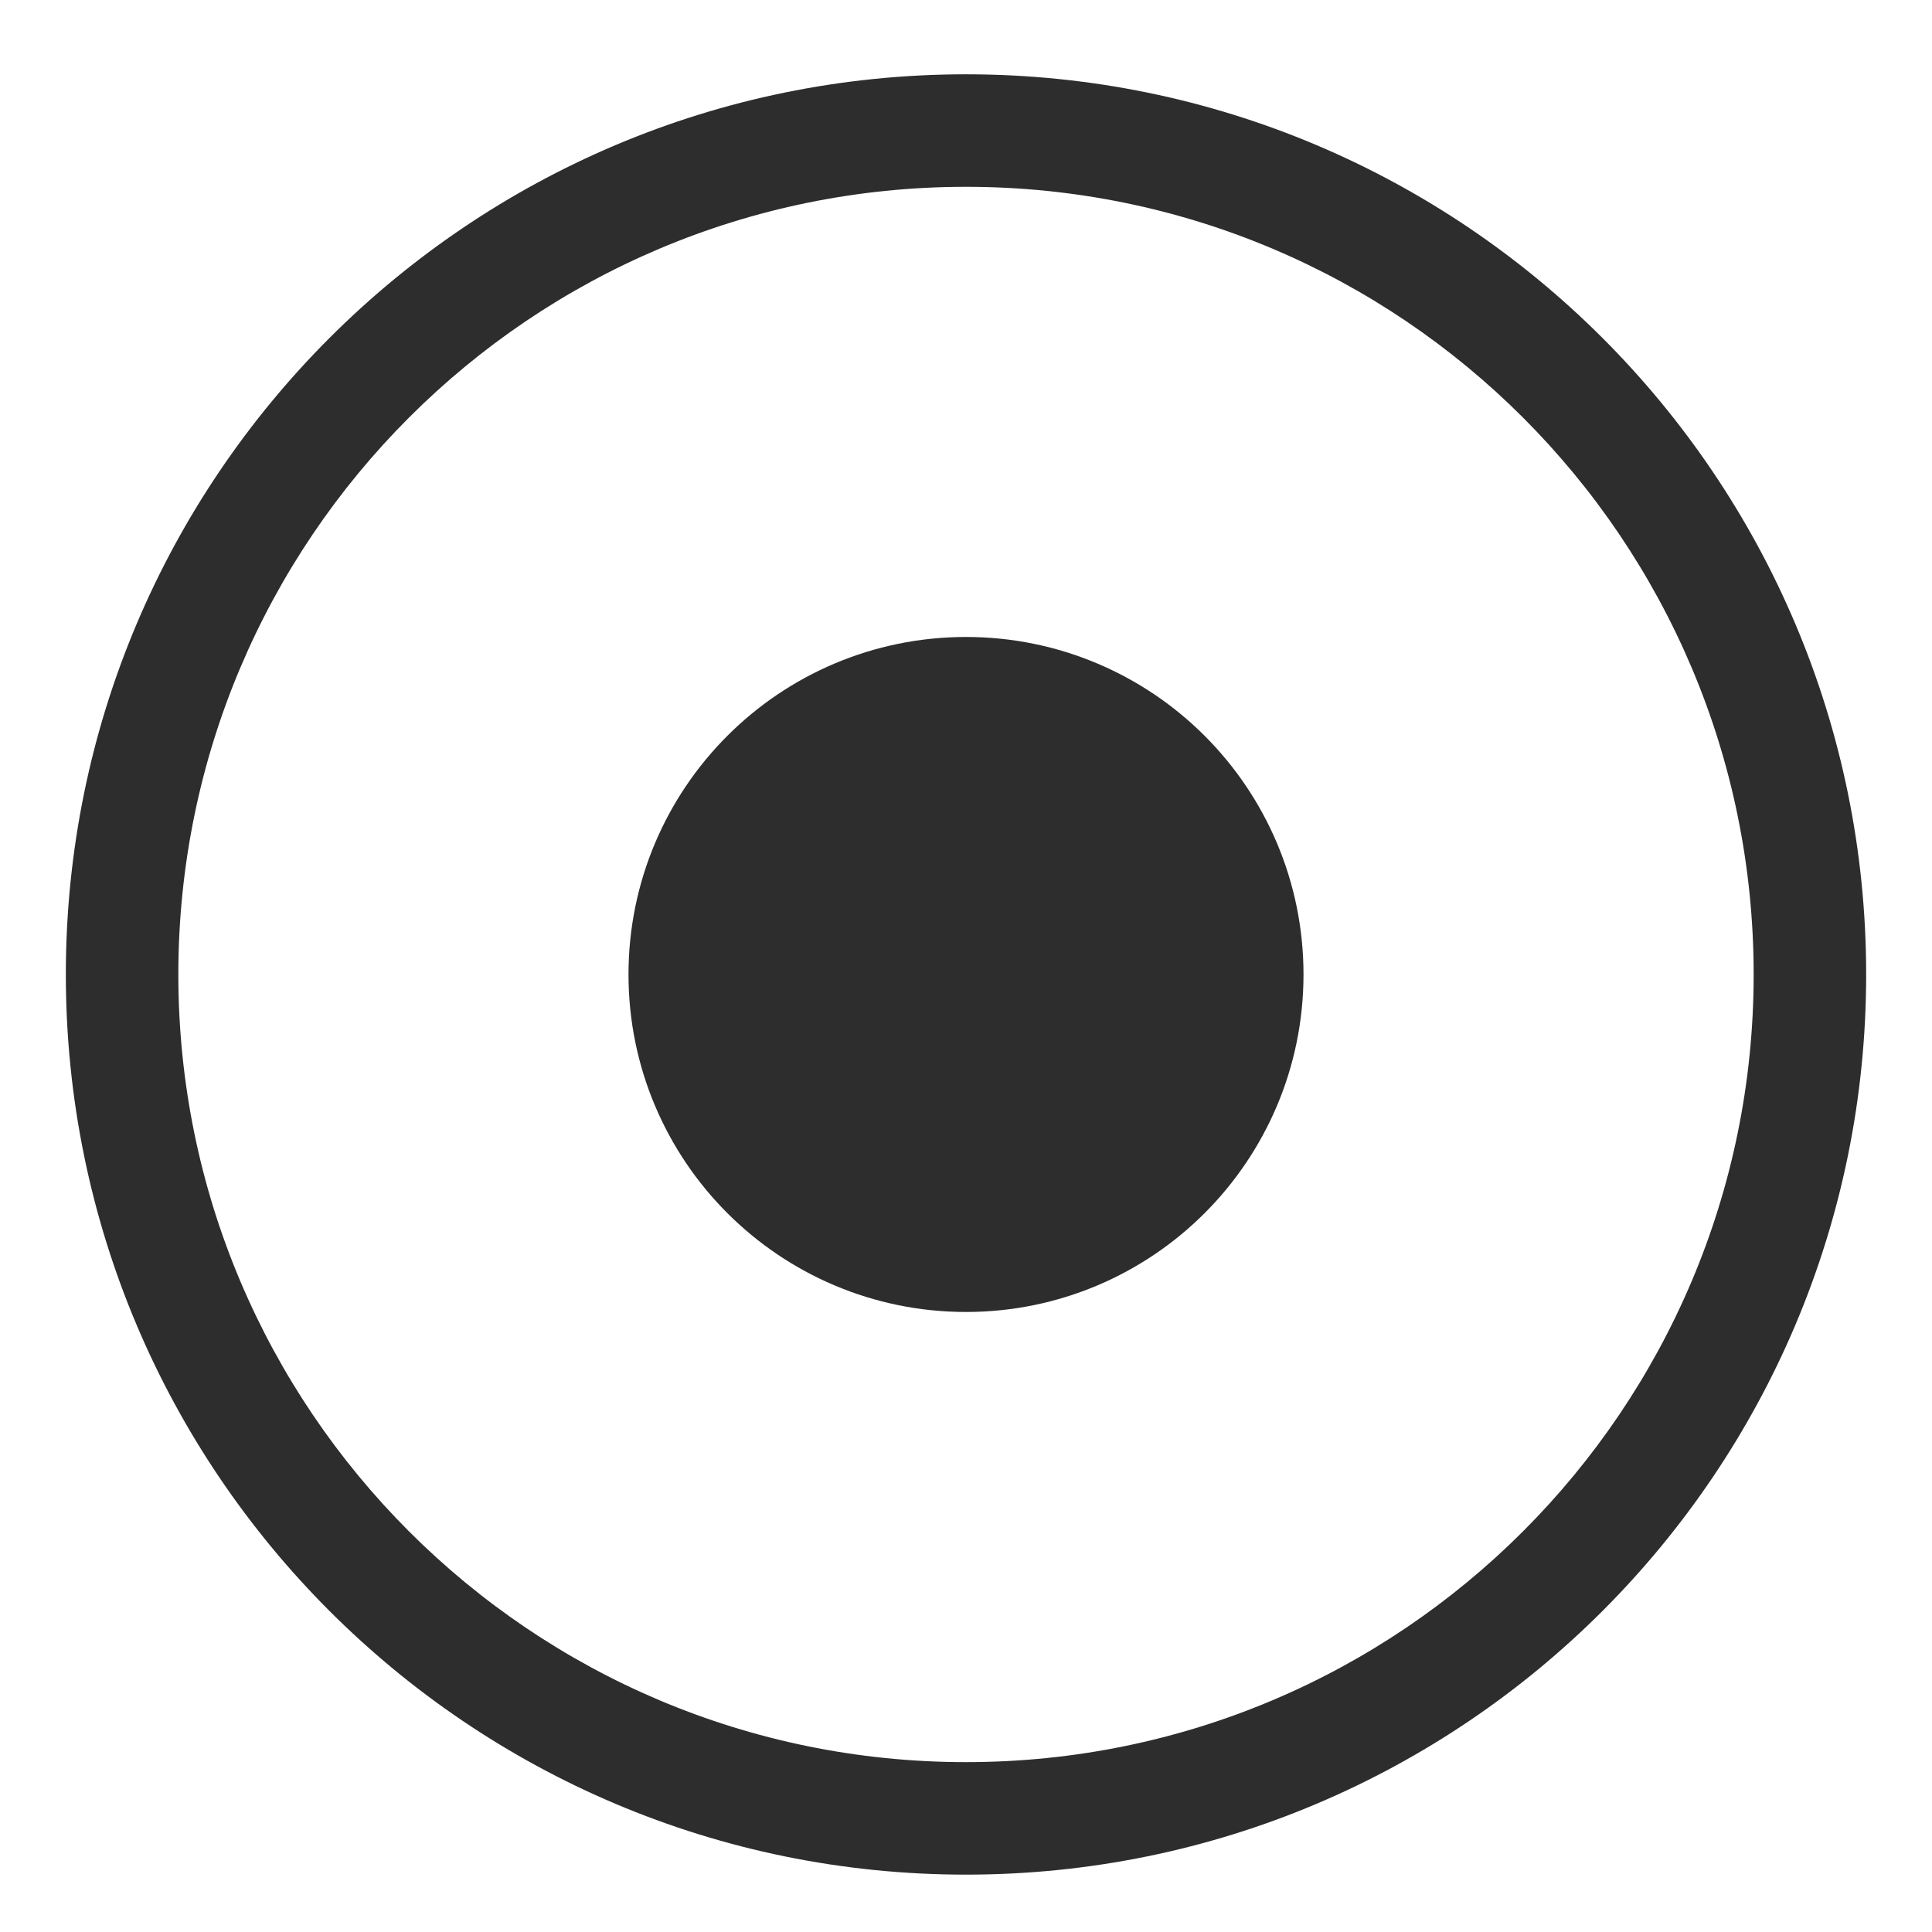 <svg width="13" height="13" viewBox="0 0 13 13" fill="none" xmlns="http://www.w3.org/2000/svg">
<circle cx="6.5" cy="6.557" r="1.514" fill="#2C2D2C" stroke="#2C2D2C" stroke-width="1.514"/>
<path fill-rule="evenodd" clip-rule="evenodd" d="M12.557 6.557C12.557 9.902 9.845 12.614 6.5 12.614C3.155 12.614 0.443 9.902 0.443 6.557C0.443 3.212 3.155 0.5 6.5 0.5C9.845 0.5 12.557 3.212 12.557 6.557ZM6.5 11.857C9.427 11.857 11.8 9.484 11.8 6.557C11.8 3.63 9.427 1.257 6.5 1.257C3.573 1.257 1.2 3.63 1.2 6.557C1.2 9.484 3.573 11.857 6.5 11.857Z" fill="#2C2D2C"/>
</svg>
